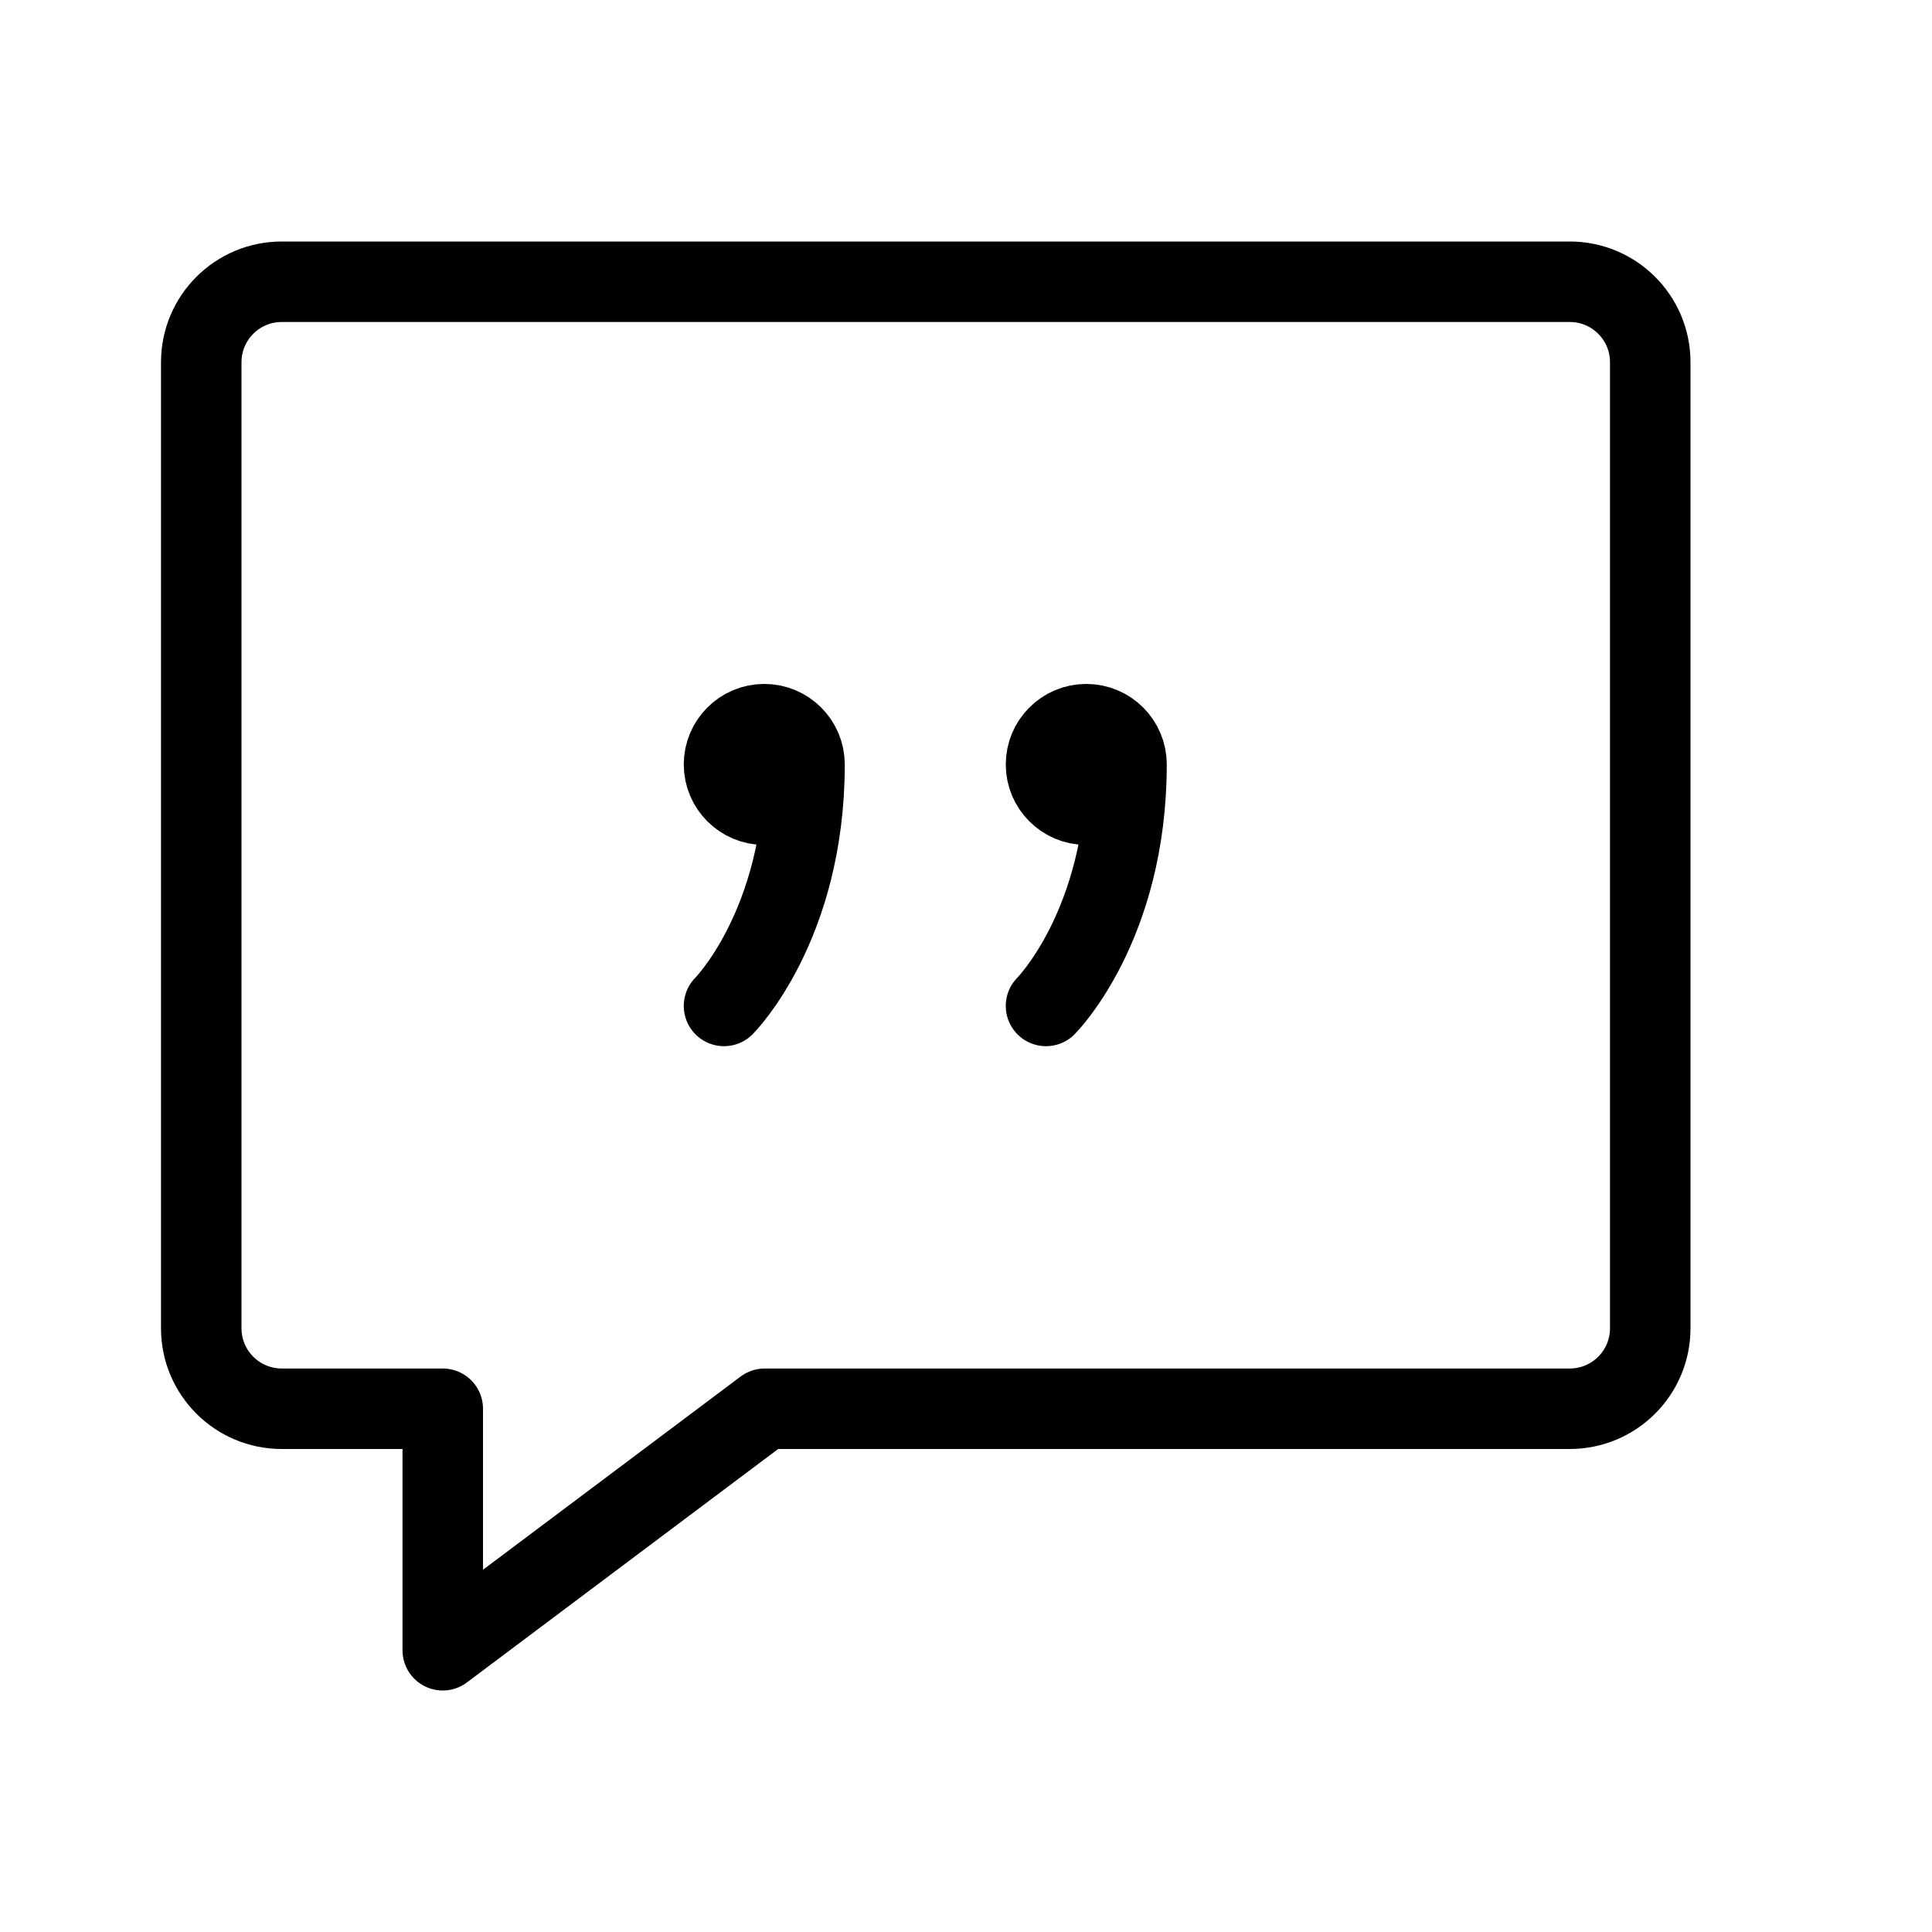 <svg height="24" viewBox="0 0 24 24" width="24" xmlns="http://www.w3.org/2000/svg"><path d="m9.994 9.496c0 .276-.224.5-.5.5s-.5-.224-.5-.5.224-.5.5-.5.5.224.5.5zm0 0c0 2-1 3-1 3m5-3c0 .276-.224.5-.5.5s-.5-.224-.5-.5.224-.5.5-.5.5.224.5.5zm0 0c0 2-1 3-1 3m-10.494-7.996v12c0 .553.448 1 1 1h2v3l4-3h10c.552 0 1-.447 1-1v-12c0-.553-.448-1-1-1h-16c-.552 0-1 .447-1 1z" fill="none" stroke="#000" stroke-linecap="round" stroke-linejoin="round"/></svg>